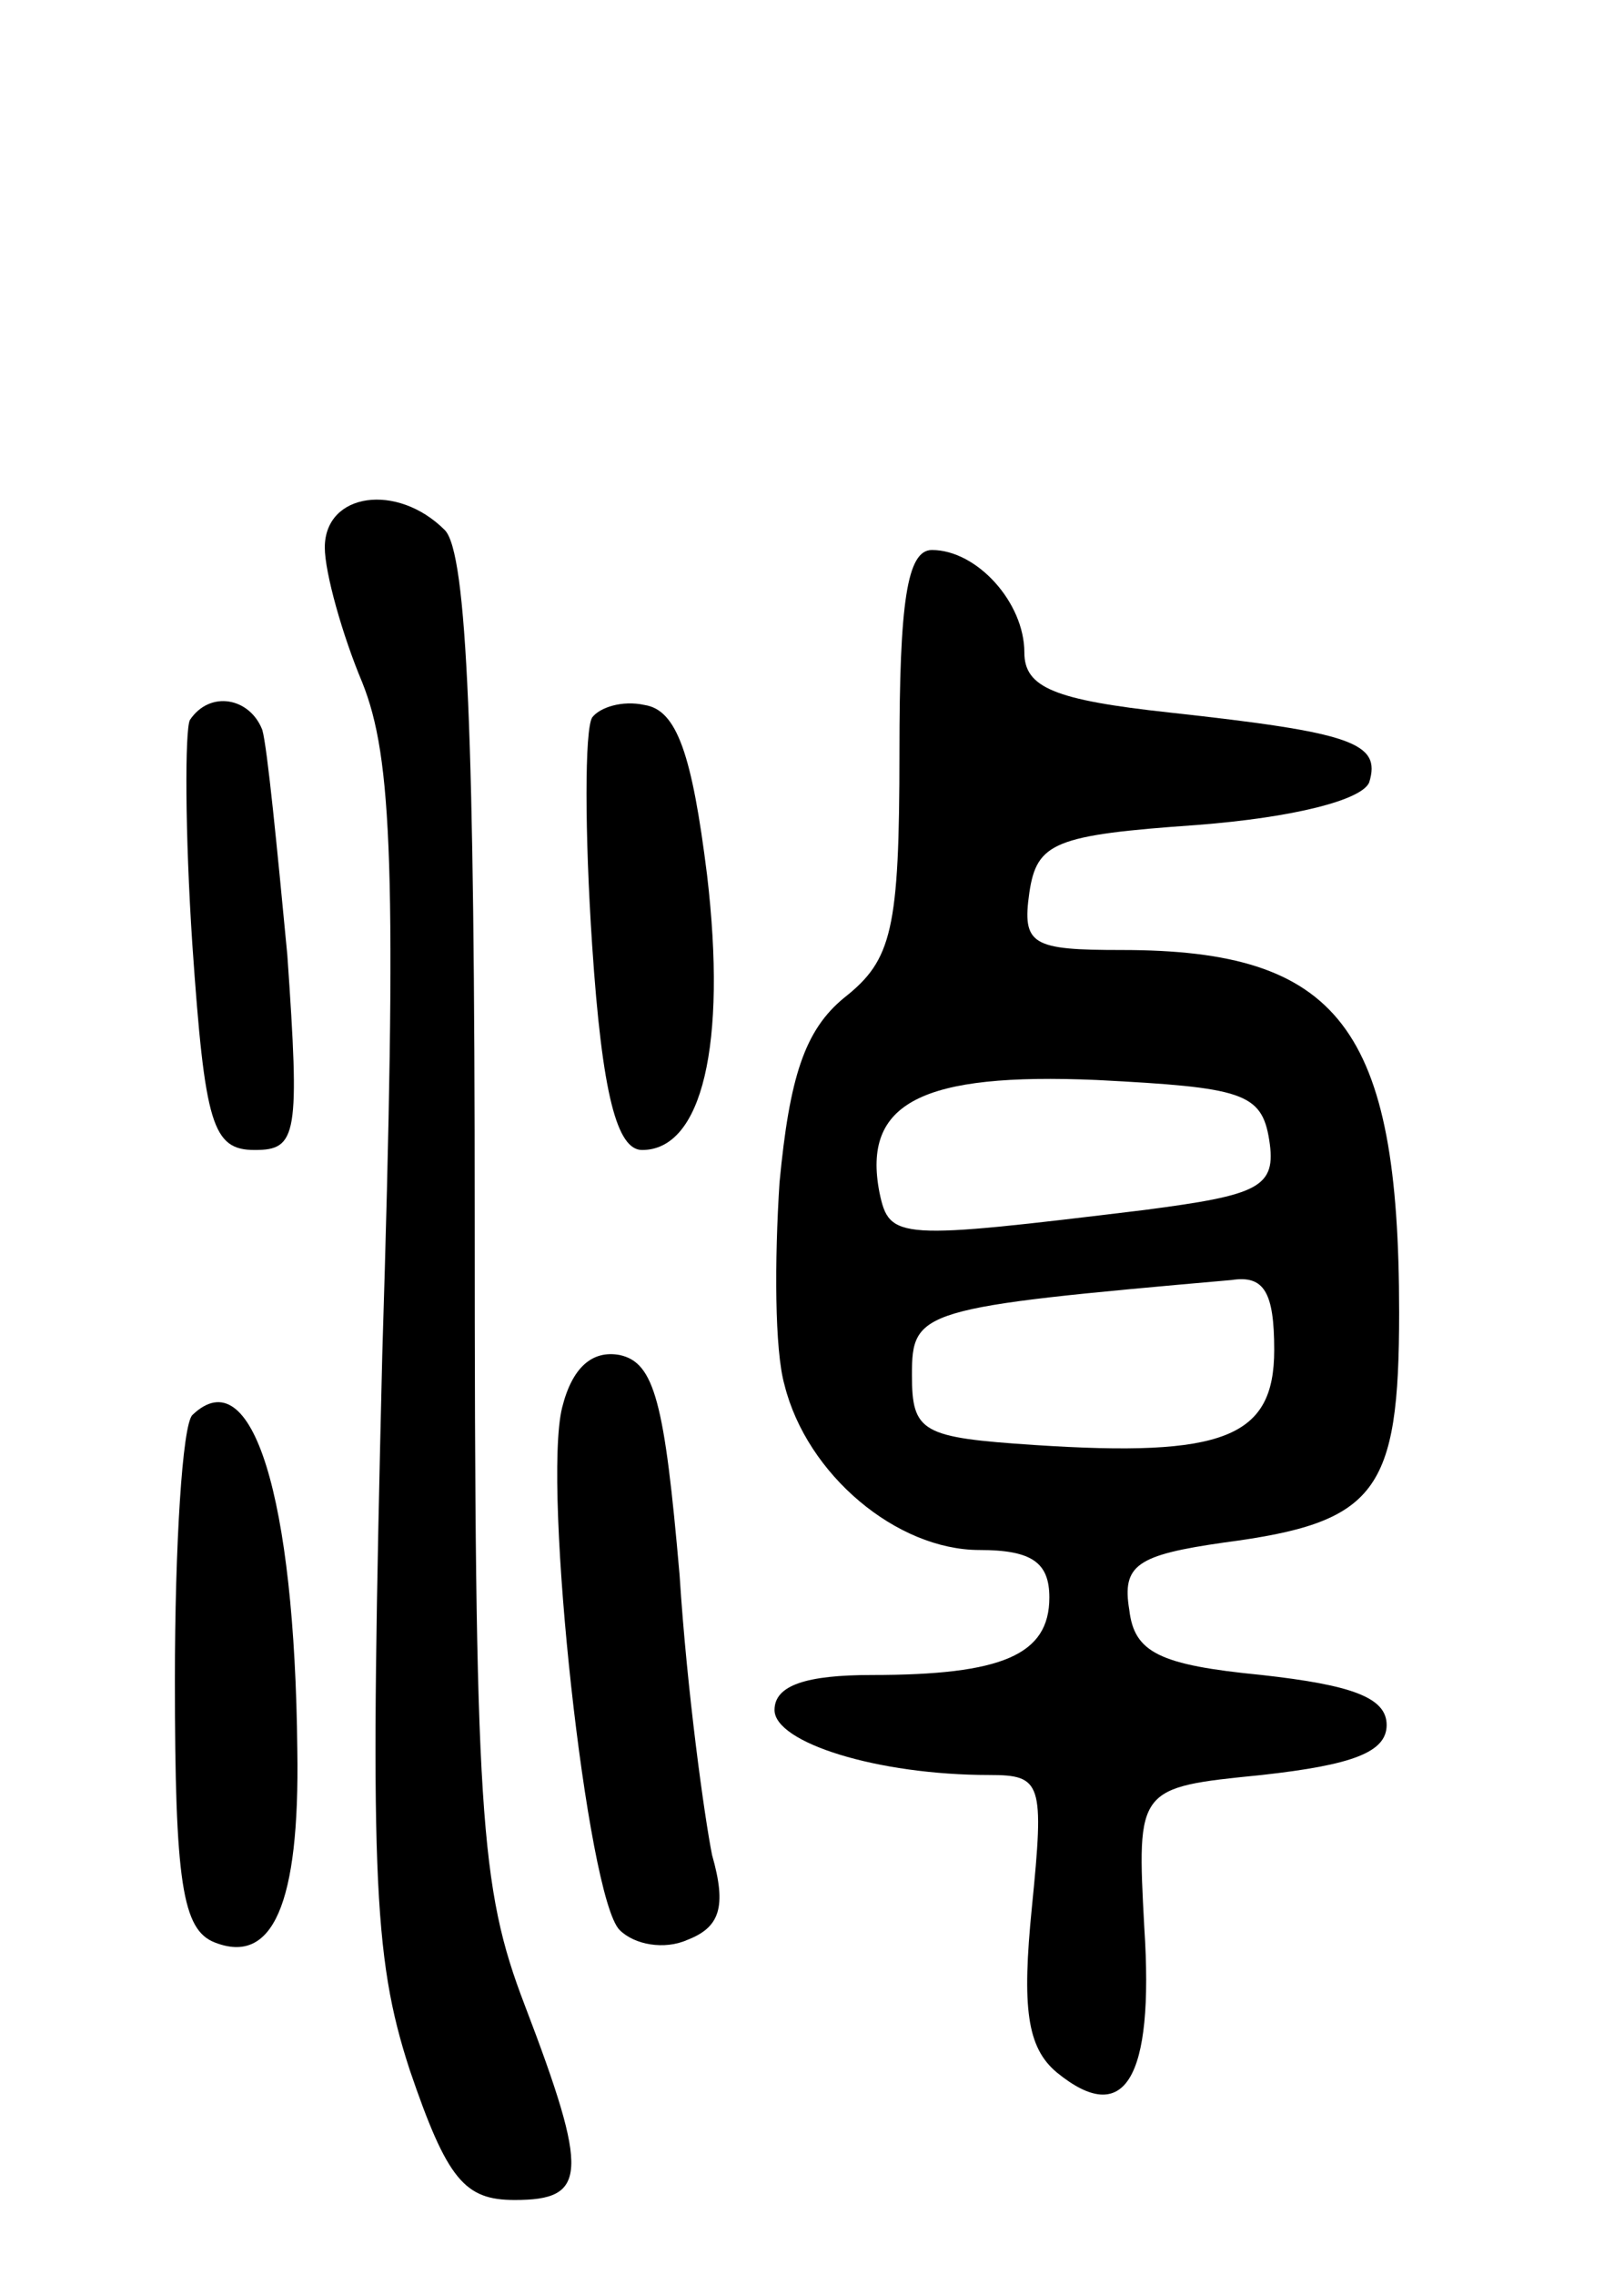 <svg version="1.0" xmlns="http://www.w3.org/2000/svg"
 width="65pt" height="91pt" viewBox="0 0 65 91"
 preserveAspectRatio="xMidYMid meet">
<g transform="translate(0,91) scale(0.1,-0.1)"
fill="#000000" stroke="none">
<path d="M130 691 c0 -10 7 -35 15 -54 12 -30 14 -75 8 -269 -5 -206 -4 -240
11 -286 15 -44 22 -52 42 -52 29 0 30 10 4 78 -18 47 -20 76 -20 315 0 191 -3
266 -12 275 -19 19 -48 15 -48 -7z"/>
<path d="M360 609 c0 -71 -3 -83 -22 -98 -16 -13 -22 -32 -26 -74 -2 -31 -2
-67 2 -81 9 -36 45 -66 78 -66 21 0 28 -5 28 -19 0 -23 -19 -31 -71 -31 -26 0
-39 -4 -39 -14 0 -13 41 -26 86 -26 21 0 22 -3 17 -53 -4 -40 -2 -56 10 -66
27 -22 39 -3 35 58 -3 56 -3 56 47 61 36 4 50 9 50 20 0 11 -14 16 -50 20 -41
4 -51 9 -53 26 -3 18 3 22 38 27 61 8 70 20 70 92 0 114 -24 145 -111 145 -36
0 -40 2 -37 23 3 20 10 23 67 27 39 3 66 10 69 17 5 16 -7 20 -80 28 -46 5
-58 10 -58 24 0 20 -19 41 -37 41 -10 0 -13 -21 -13 -81z m148 -155 c3 -19 -4
-22 -50 -28 -99 -12 -102 -12 -106 7 -7 36 17 48 87 45 58 -3 66 -5 69 -24z
m2 -84 c0 -35 -20 -43 -96 -38 -45 3 -49 5 -49 28 0 26 3 27 128 38 13 2 17
-5 17 -28z"/>
<path d="M76 622 c-2 -4 -2 -45 1 -90 5 -72 8 -82 25 -82 17 0 18 6 13 78 -4
42 -8 83 -10 90 -5 13 -21 16 -29 4z"/>
<path d="M237 623 c-3 -5 -3 -46 0 -91 4 -60 10 -82 20 -82 24 0 34 42 26 110
-6 48 -12 66 -25 68 -9 2 -18 -1 -21 -5z"/>
<path d="M225 347 c-8 -32 10 -196 23 -209 6 -6 18 -8 27 -4 13 5 16 13 10 34
-3 15 -10 65 -13 112 -6 69 -10 85 -24 88 -11 2 -19 -5 -23 -21z"/>
<path d="M77 344 c-4 -4 -7 -52 -7 -106 0 -81 3 -100 16 -105 23 -9 34 15 33
77 -1 101 -18 157 -42 134z"/>
</g>
</svg>
